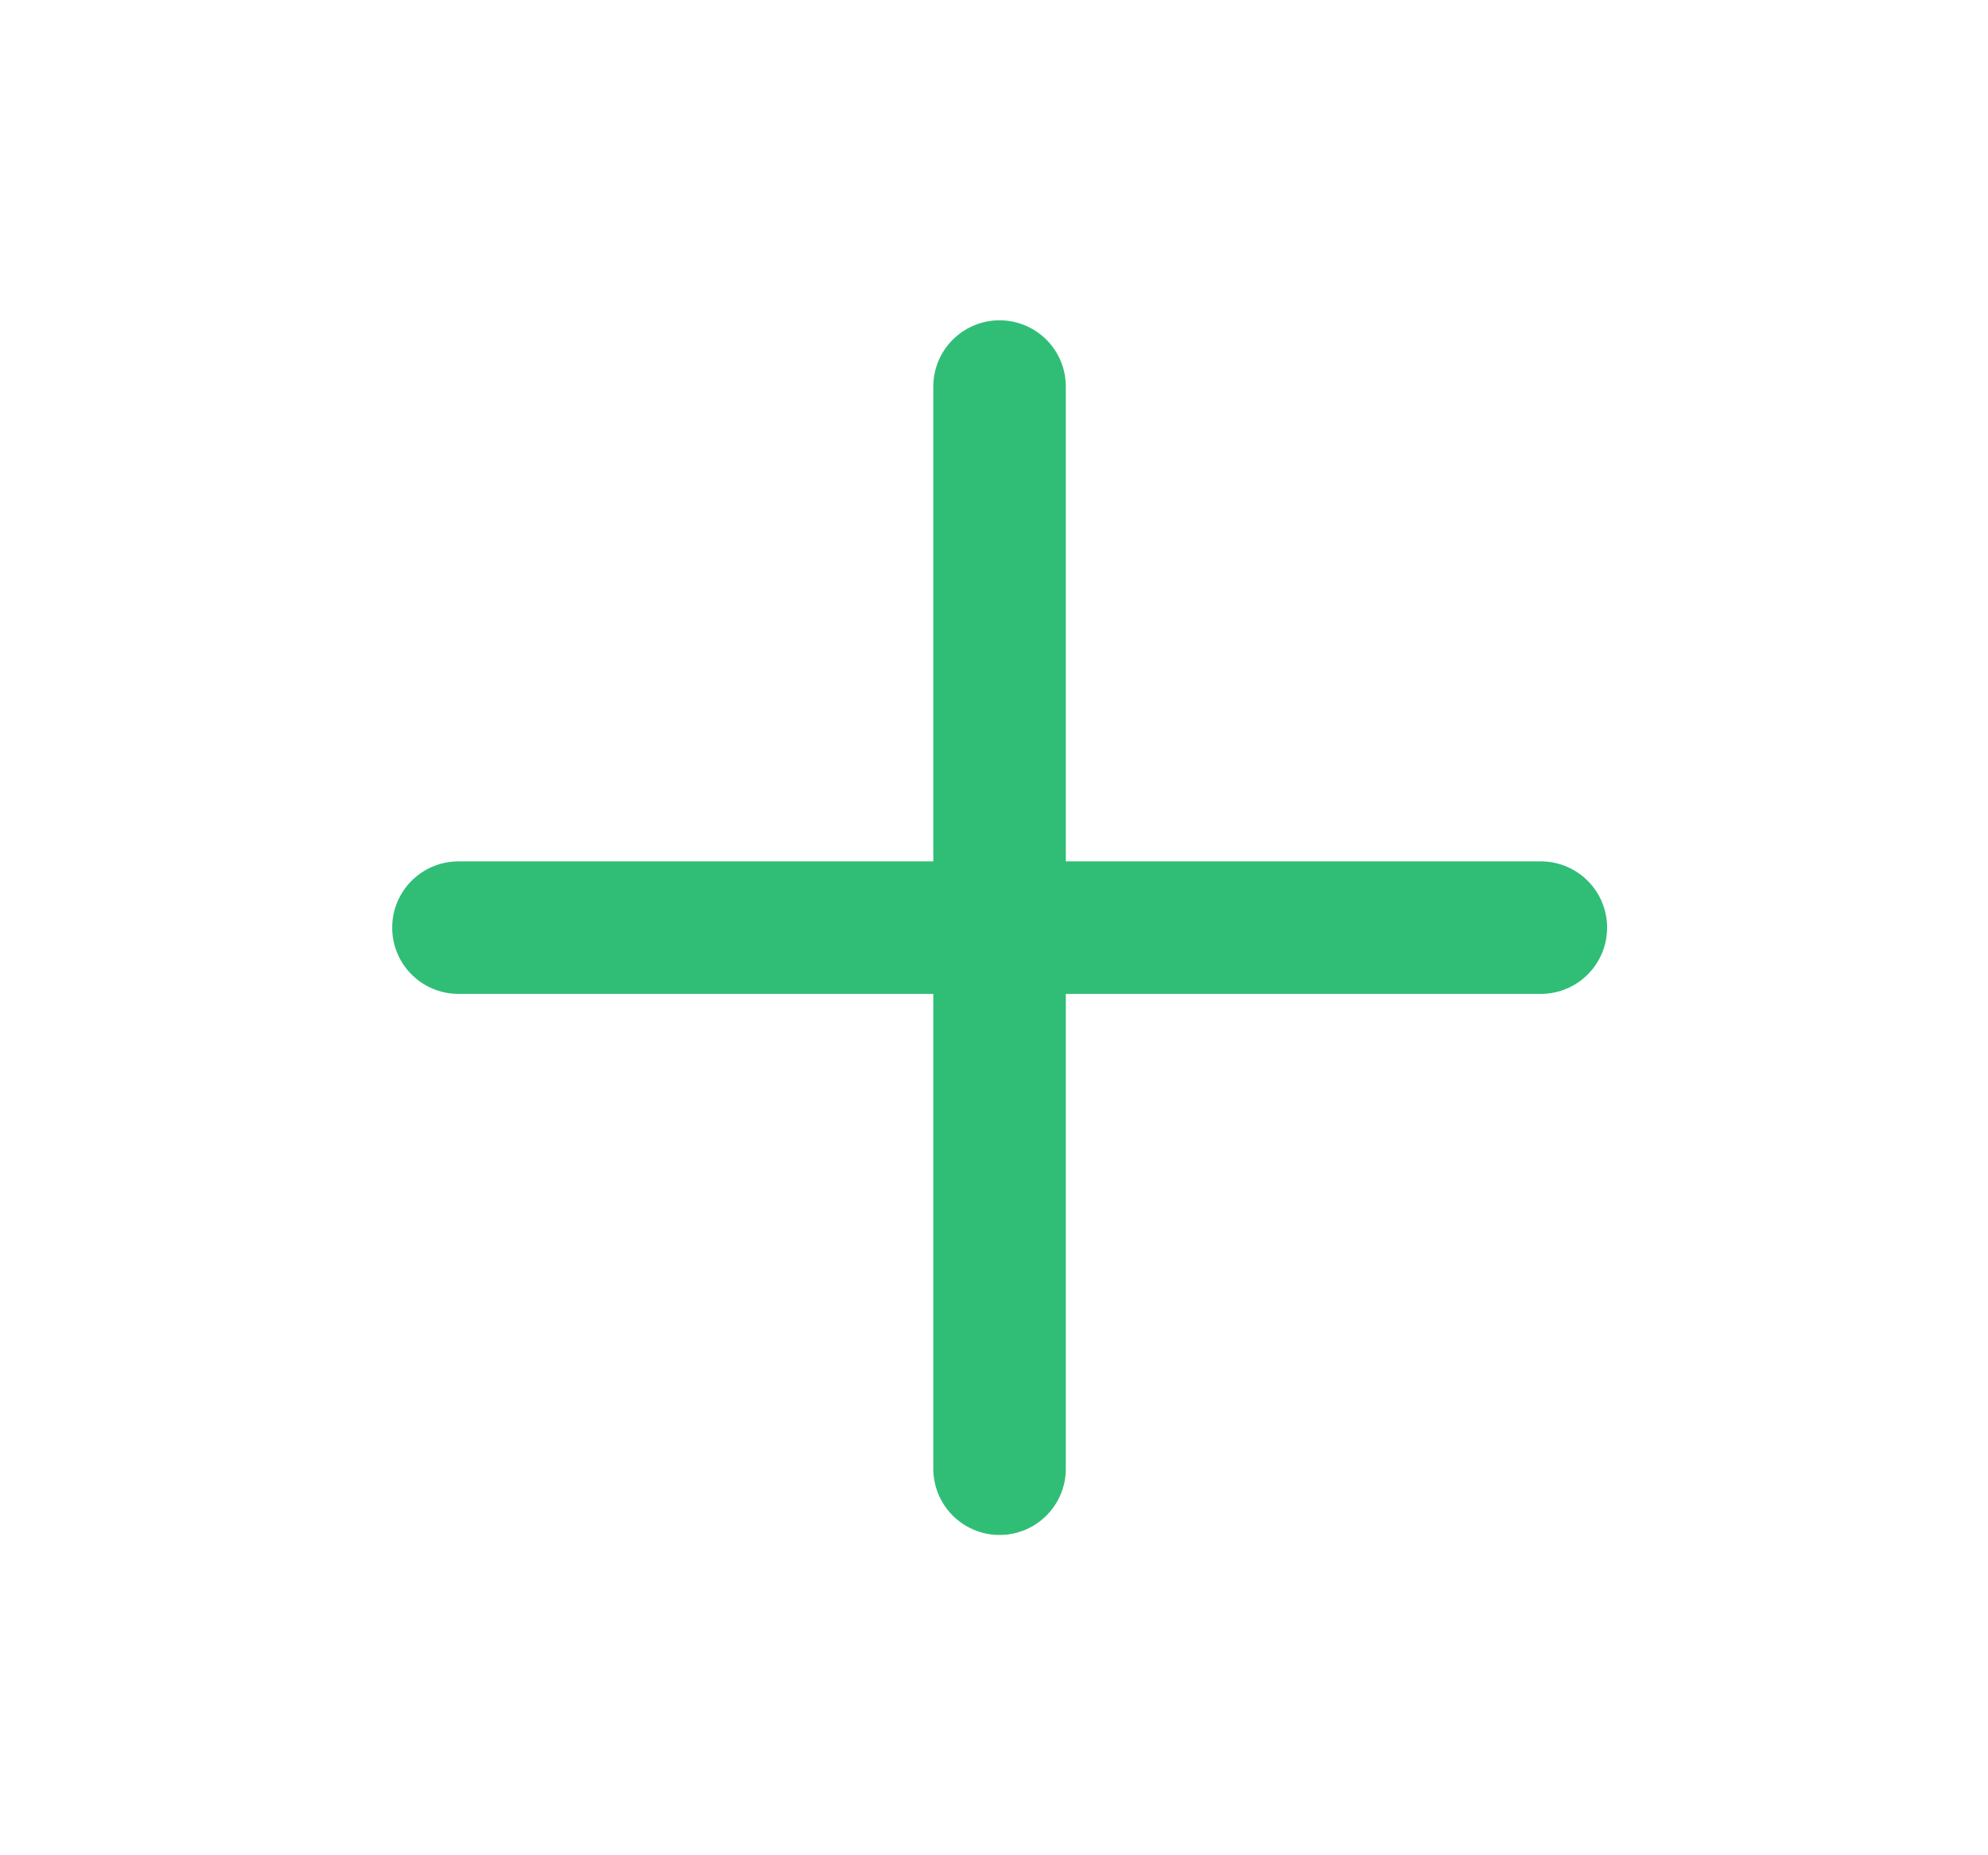 <svg width="15" height="14" viewBox="0 0 15 14" fill="none" xmlns="http://www.w3.org/2000/svg">
<path d="M7.542 2.917V11.083" stroke="#30BE76" stroke-linecap="round" stroke-linejoin="round"/>
<path d="M3.459 7H11.626" stroke="#30BE76" stroke-linecap="round" stroke-linejoin="round"/>
</svg>
